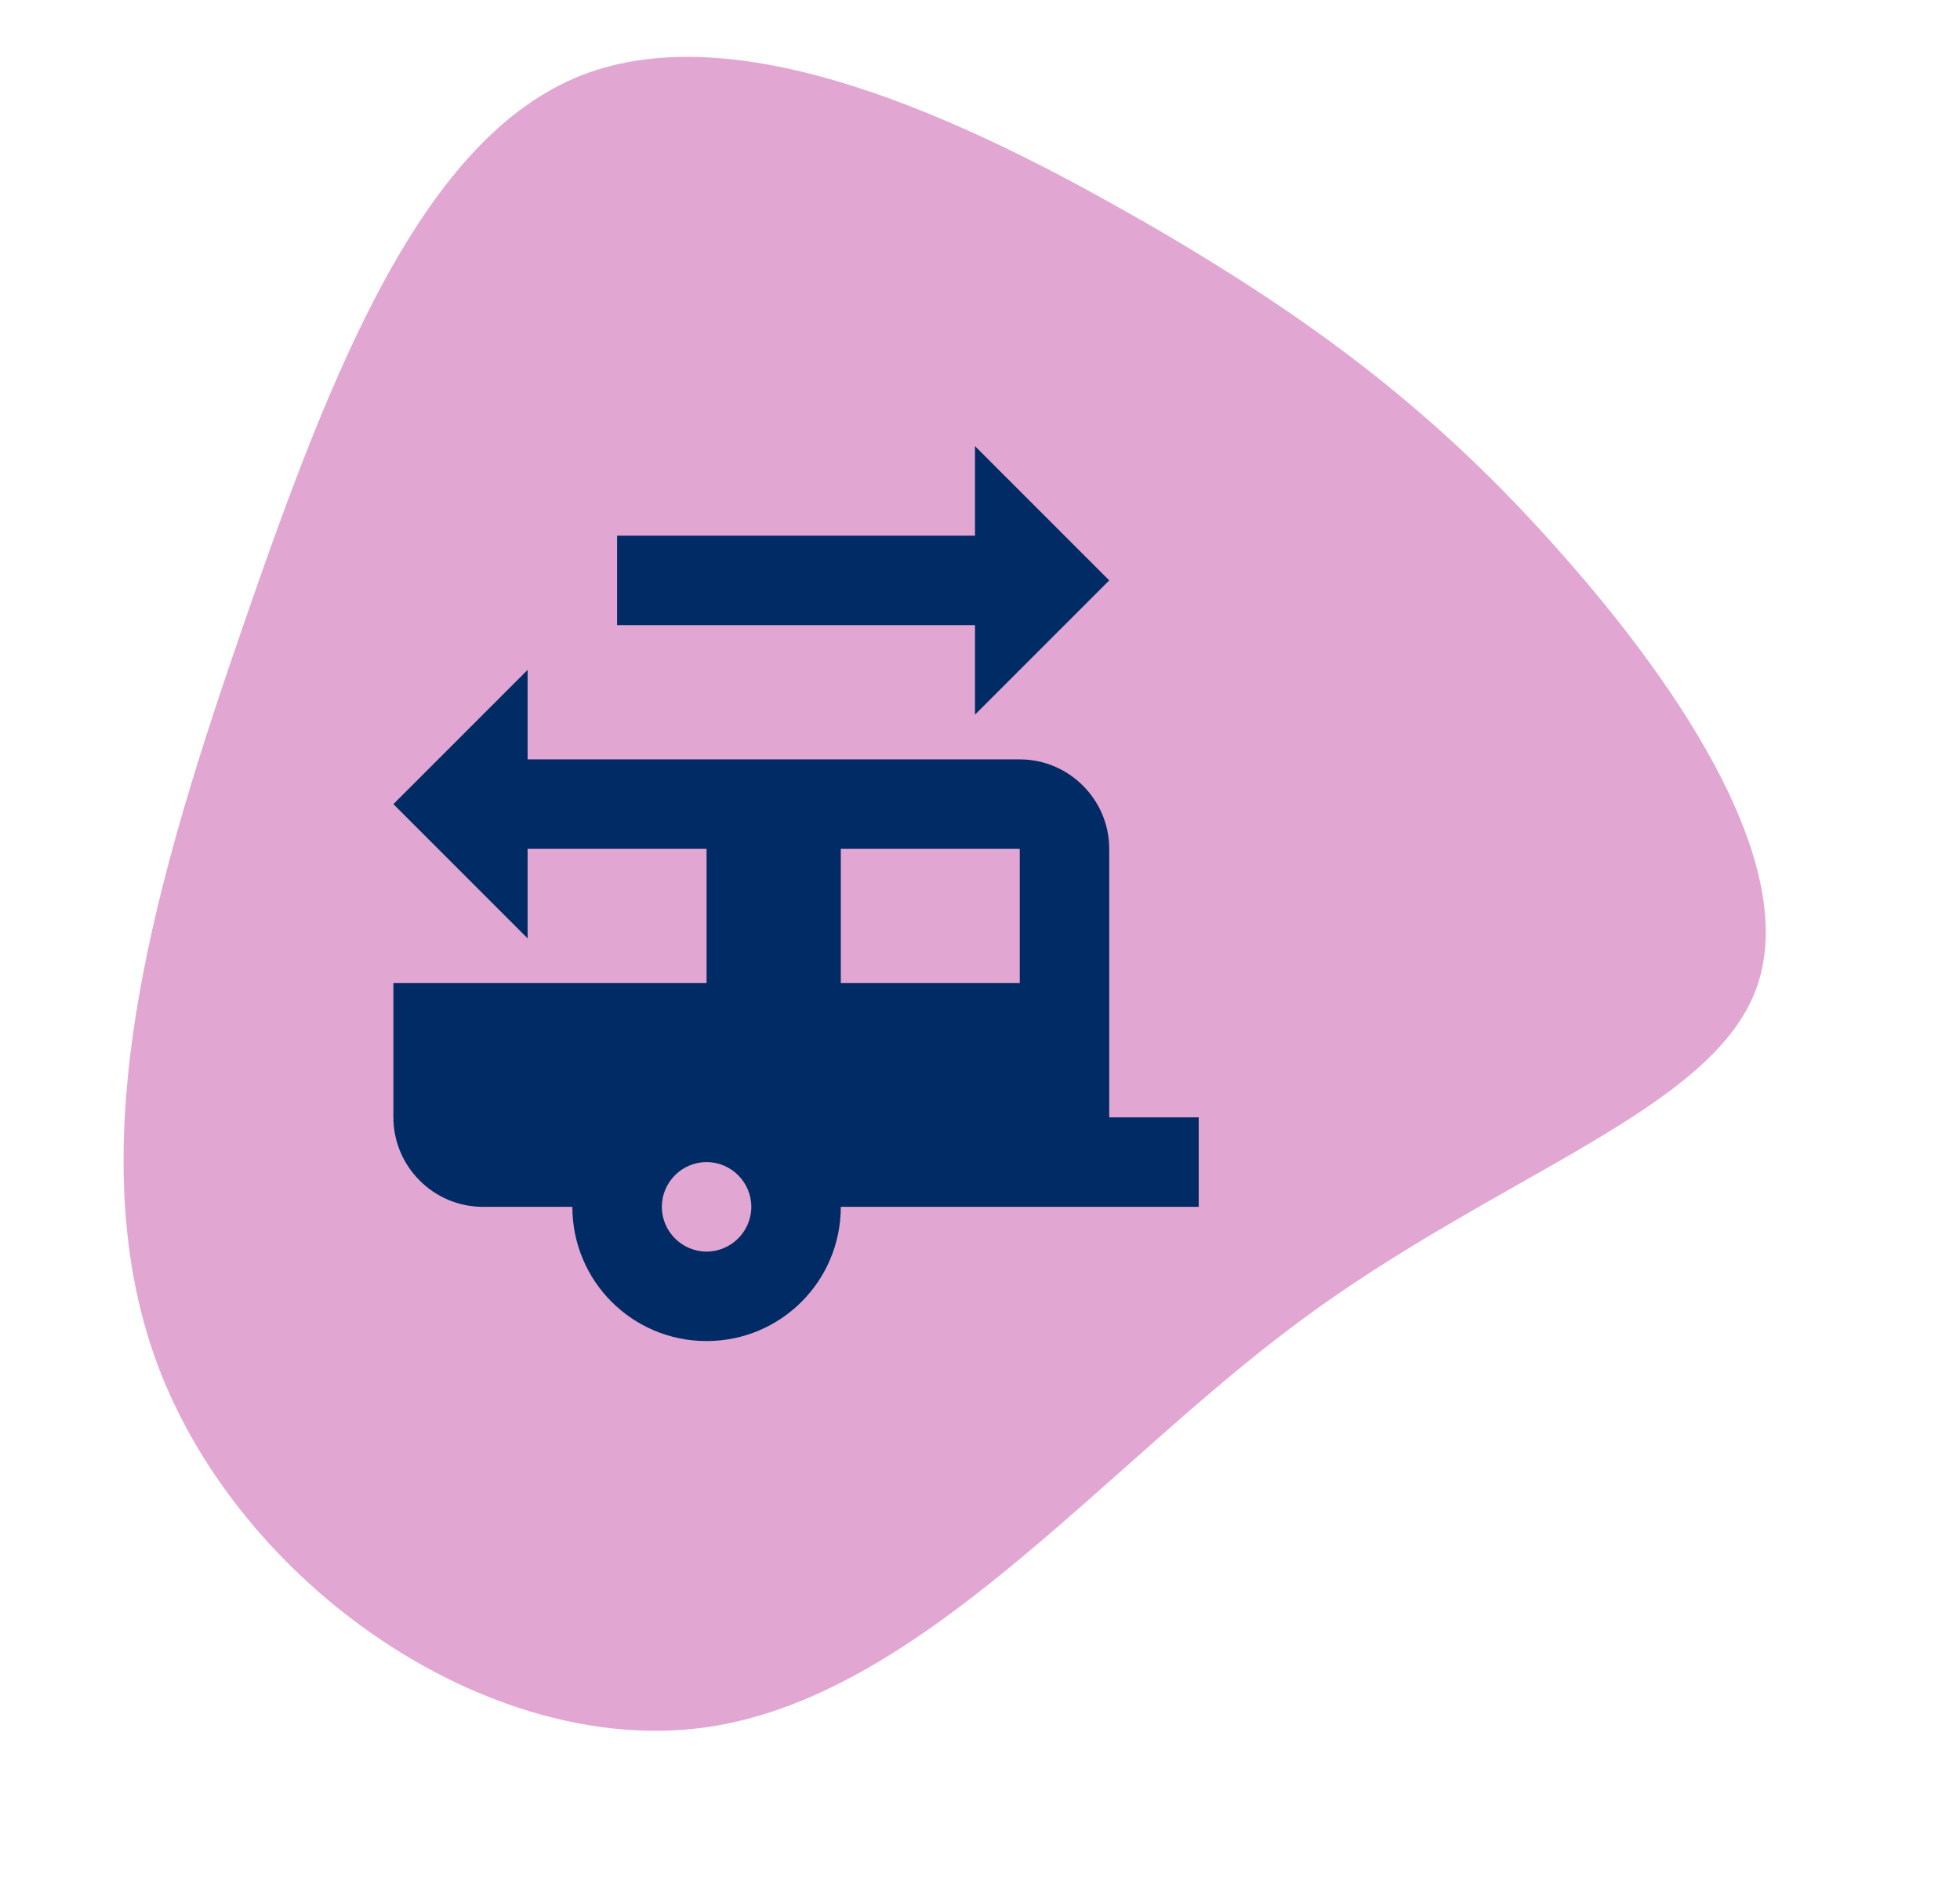 <svg xmlns="http://www.w3.org/2000/svg" xmlns:xlink="http://www.w3.org/1999/xlink" width="9061" height="8798" viewBox="0 0 9061 8798"><defs><clipPath id="b"><rect width="9061" height="8798"/></clipPath></defs><g id="a" clip-path="url(#b)"><g transform="matrix(0.866, -0.5, 0.5, 0.866, -8805.805, 3196.003)"><path d="M6616.774,2144.057c466.632,806.355,741.014,1465.237,908.928,2295.806,170.349,828.743,235.2,1827.348-231.186,2206.25s-1465.237,139.929-2594.523,270.61c-1127.339,128.856-2384.873,629.071-3316.8,250.168C453.337,6786.042-147.627,5528.021,31.6,4451.057c181.056-1078.912,1144.131-1976.646,2073.38-2780.811C3034.6,863.891,3932.332,150.863,4710.7,268.524c780.194,119.487,1439.077,1071.368,1905.831,1875.9Z" transform="translate(6668.997 3012.554)" fill="rgba(209,122,186,0.66)"/></g><path d="M0,0H5871.911V5871.911H0Z" transform="translate(744 1195)" fill="none"/><path d="M3313.279,3104.449V1863.47c0-227.513-186.147-413.66-413.66-413.66H624.49V1036.15L4,1656.64l620.49,620.49V1863.47h827.32v620.49H4v620.49c0,227.513,186.147,413.66,413.66,413.66H831.32c0,343.337,277.152,620.49,620.49,620.49s620.49-277.153,620.49-620.49h1654.64v-413.66ZM1451.81,3724.938c-113.757,0-206.83-93.074-206.83-206.829s93.073-206.83,206.83-206.83,206.83,93.074,206.83,206.83S1565.566,3724.938,1451.81,3724.938Zm1447.81-1240.979H2072.3V1863.47h827.32ZM2692.789,2V415.66H1038.149V829.32h1654.64v413.66l620.49-620.49Z" transform="translate(1814.652 2060.326)" fill="#002b65"/></g></svg>